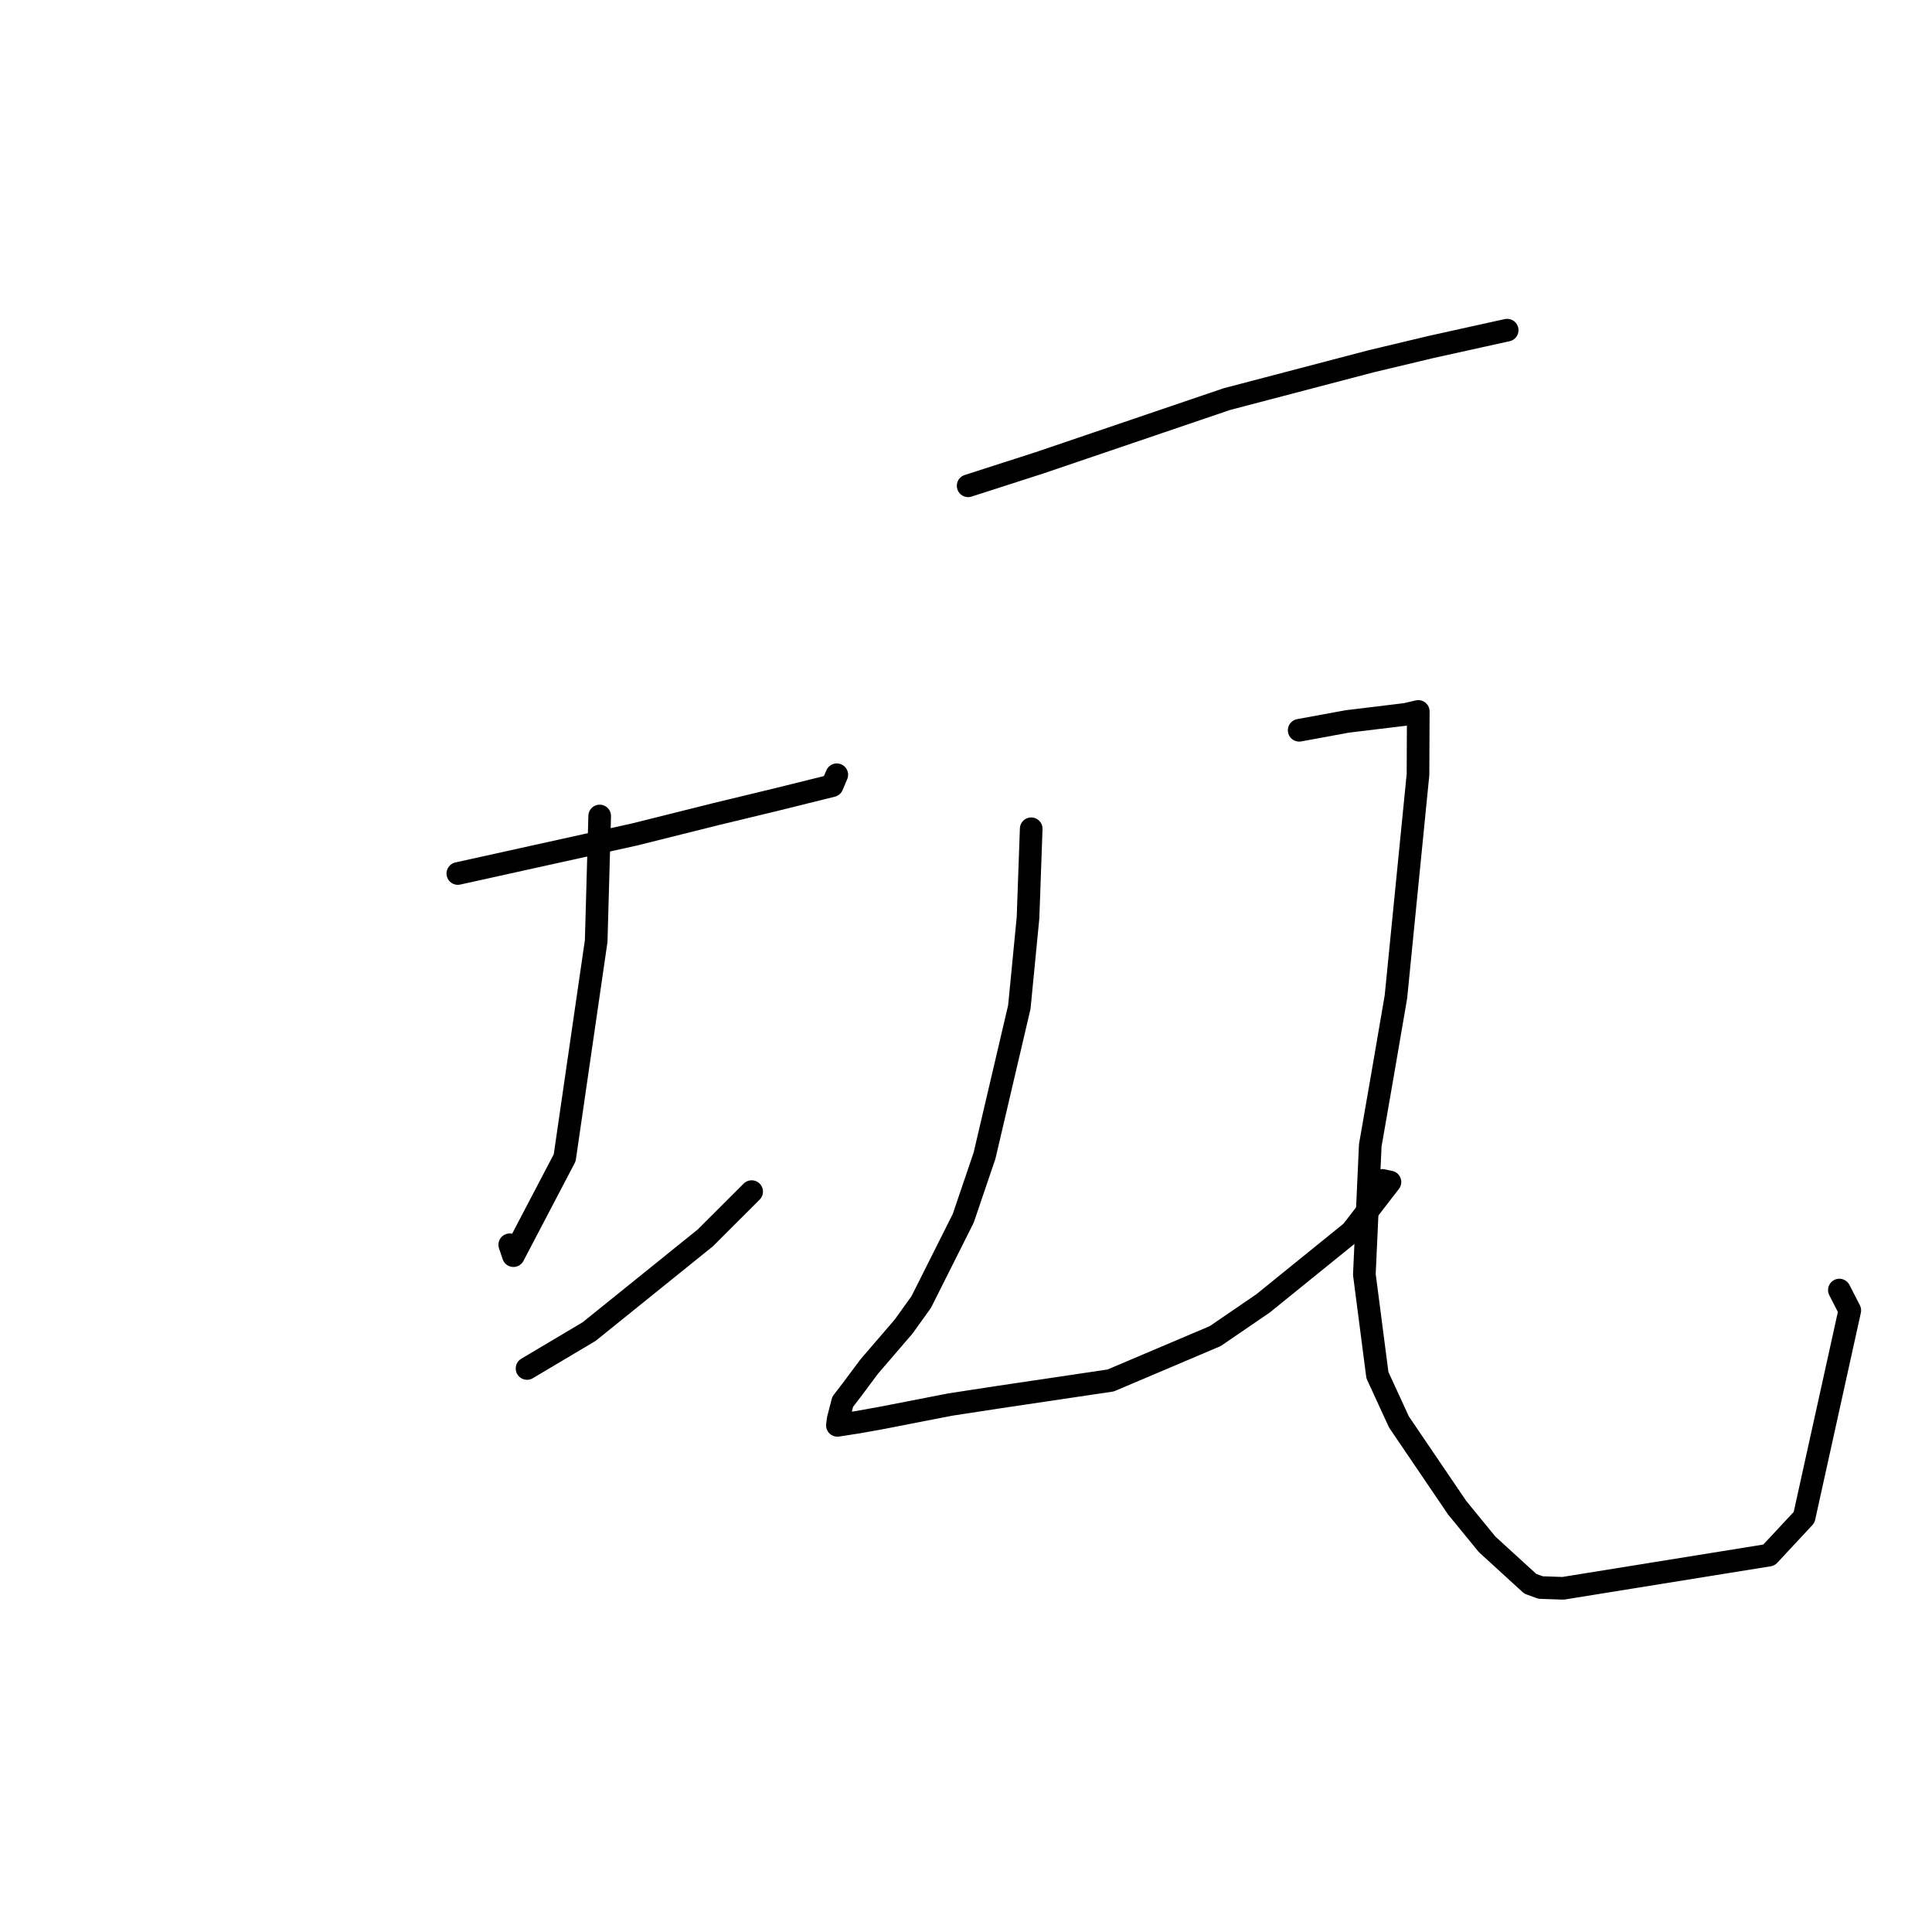 <?xml version="1.0" standalone="no"?>
    <svg width="256" height="256" xmlns="http://www.w3.org/2000/svg" version="1.1">
    <polyline stroke="black" stroke-width="3" stroke-linecap="round" fill="transparent" stroke-linejoin="round" points="60.665 115.743 84.062 110.575 94.763 107.899 102.831 105.952 110.265 104.108 110.805 102.833 110.879 102.658 " />
        <polyline stroke="black" stroke-width="3" stroke-linecap="round" fill="transparent" stroke-linejoin="round" points="79.462 108.124 78.998 124.693 74.824 153.412 68.031 166.38 67.544 164.939 " />
        <polyline stroke="black" stroke-width="3" stroke-linecap="round" fill="transparent" stroke-linejoin="round" points="69.836 181.33 78.063 176.441 93.459 164.025 99.091 158.402 99.598 157.896 " />
        <polyline stroke="black" stroke-width="3" stroke-linecap="round" fill="transparent" stroke-linejoin="round" points="128.283 64.37 137.725 61.331 162.562 52.885 181.65 47.878 189.679 45.962 199.341 43.828 199.686 43.754 199.708 43.75 " />
        <polyline stroke="black" stroke-width="3" stroke-linecap="round" fill="transparent" stroke-linejoin="round" points="136.64 109.816 136.218 121.608 135.066 133.445 130.454 153.134 127.634 161.433 122.071 172.519 119.722 175.791 115.188 181.06 112.842 184.203 111.662 185.737 111.059 188.069 111.01 188.466 110.97 188.795 110.961 188.867 113.723 188.437 116.981 187.851 125.899 186.112 132.32 185.128 147.168 182.92 161.019 177.042 167.353 172.711 179.091 163.207 184.175 156.623 183.169 156.411 " />
        <polyline stroke="black" stroke-width="3" stroke-linecap="round" fill="transparent" stroke-linejoin="round" points="172.148 96.766 178.514 95.596 186.273 94.654 187.396 94.393 187.858 94.285 187.929 94.269 187.892 102.636 184.967 132.087 183.174 142.532 181.568 151.765 180.784 168.871 182.514 182.212 185.365 188.413 193.075 199.772 197.05 204.633 202.765 209.853 204.135 210.357 207.112 210.459 234.397 206.059 239.053 201.058 245.108 173.636 243.726 170.94 " />
        </svg>